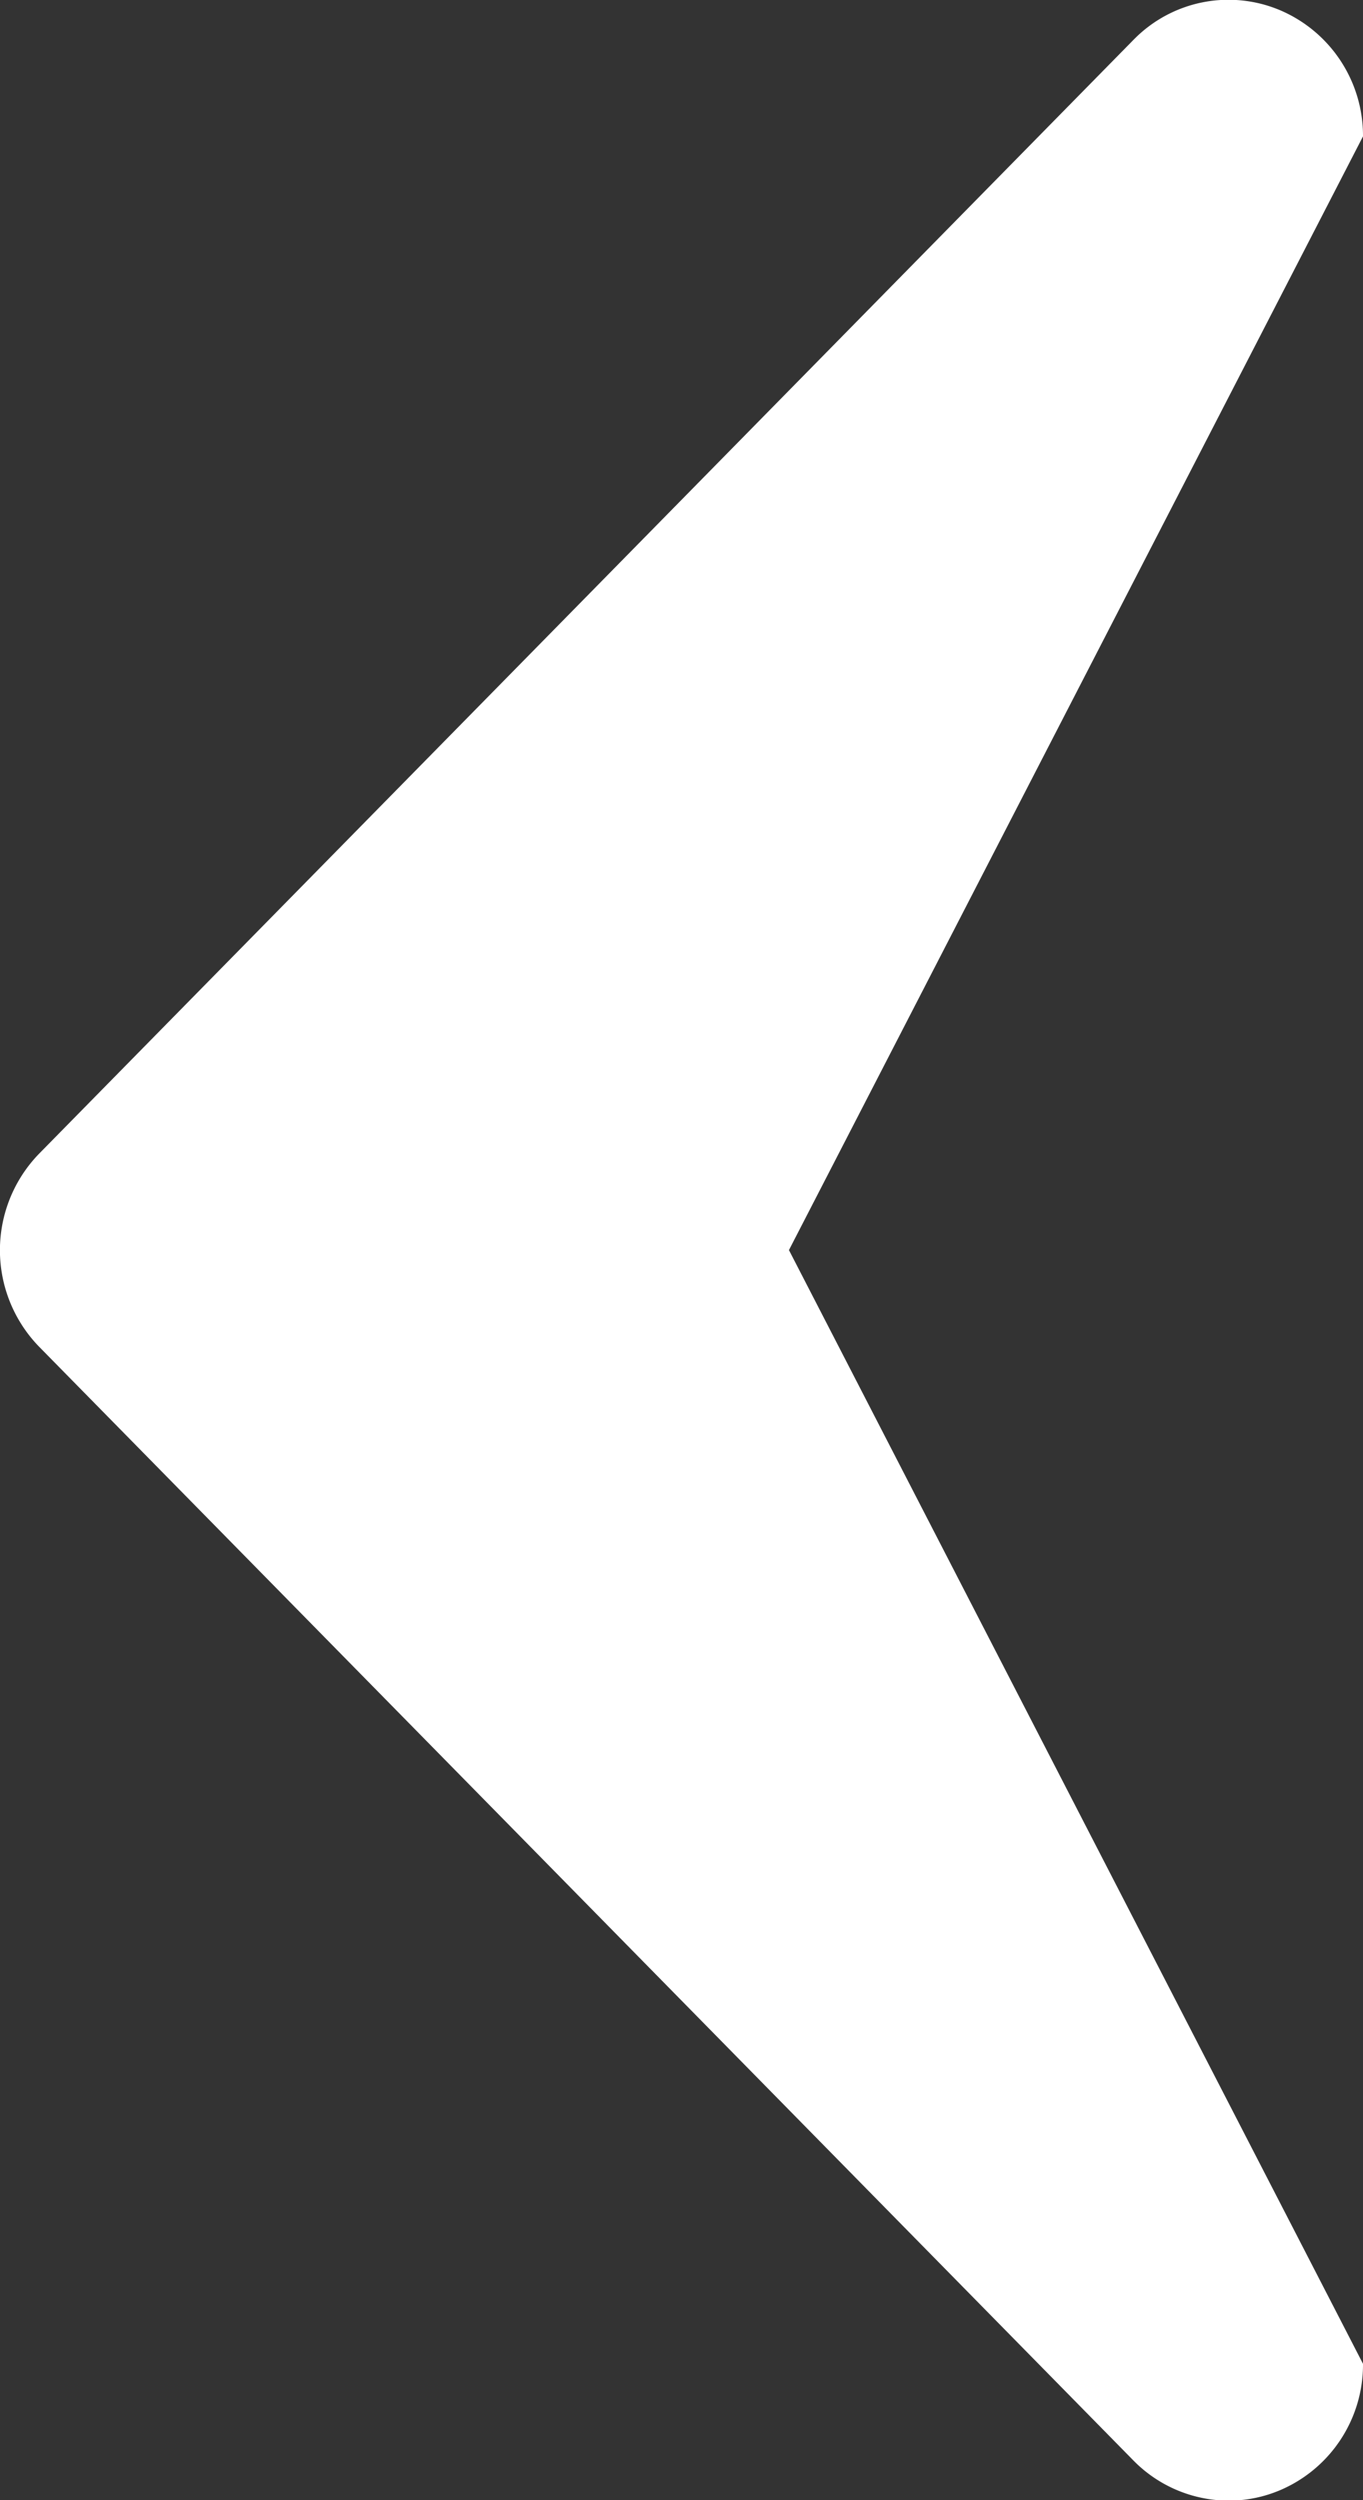 <svg xmlns="http://www.w3.org/2000/svg" width="6" height="11" viewBox="0 0 6 11">
  <rect x="0" y="0" width="6" height="11" fill="#333333" stroke="none"/>
  <defs>
    <style>
      .cls-1 {
        fill: #fff;
        fill-rule: evenodd;
      }
    </style>
  </defs>
  <path id="Left_arrow" data-name="Left arrow" class="cls-1" d="M429.173,680.575l4.817-4.9a0.584,0.584,0,0,1,.645-0.13,0.6,0.6,0,0,1,.365.555l-2.527,4.9L435,685.9a0.6,0.6,0,0,1-.365.556,0.578,0.578,0,0,1-.226.046,0.589,0.589,0,0,1-.419-0.176l-4.817-4.9A0.609,0.609,0,0,1,429.173,680.575Z" transform="translate(-429 -675.5)"/>
</svg>
